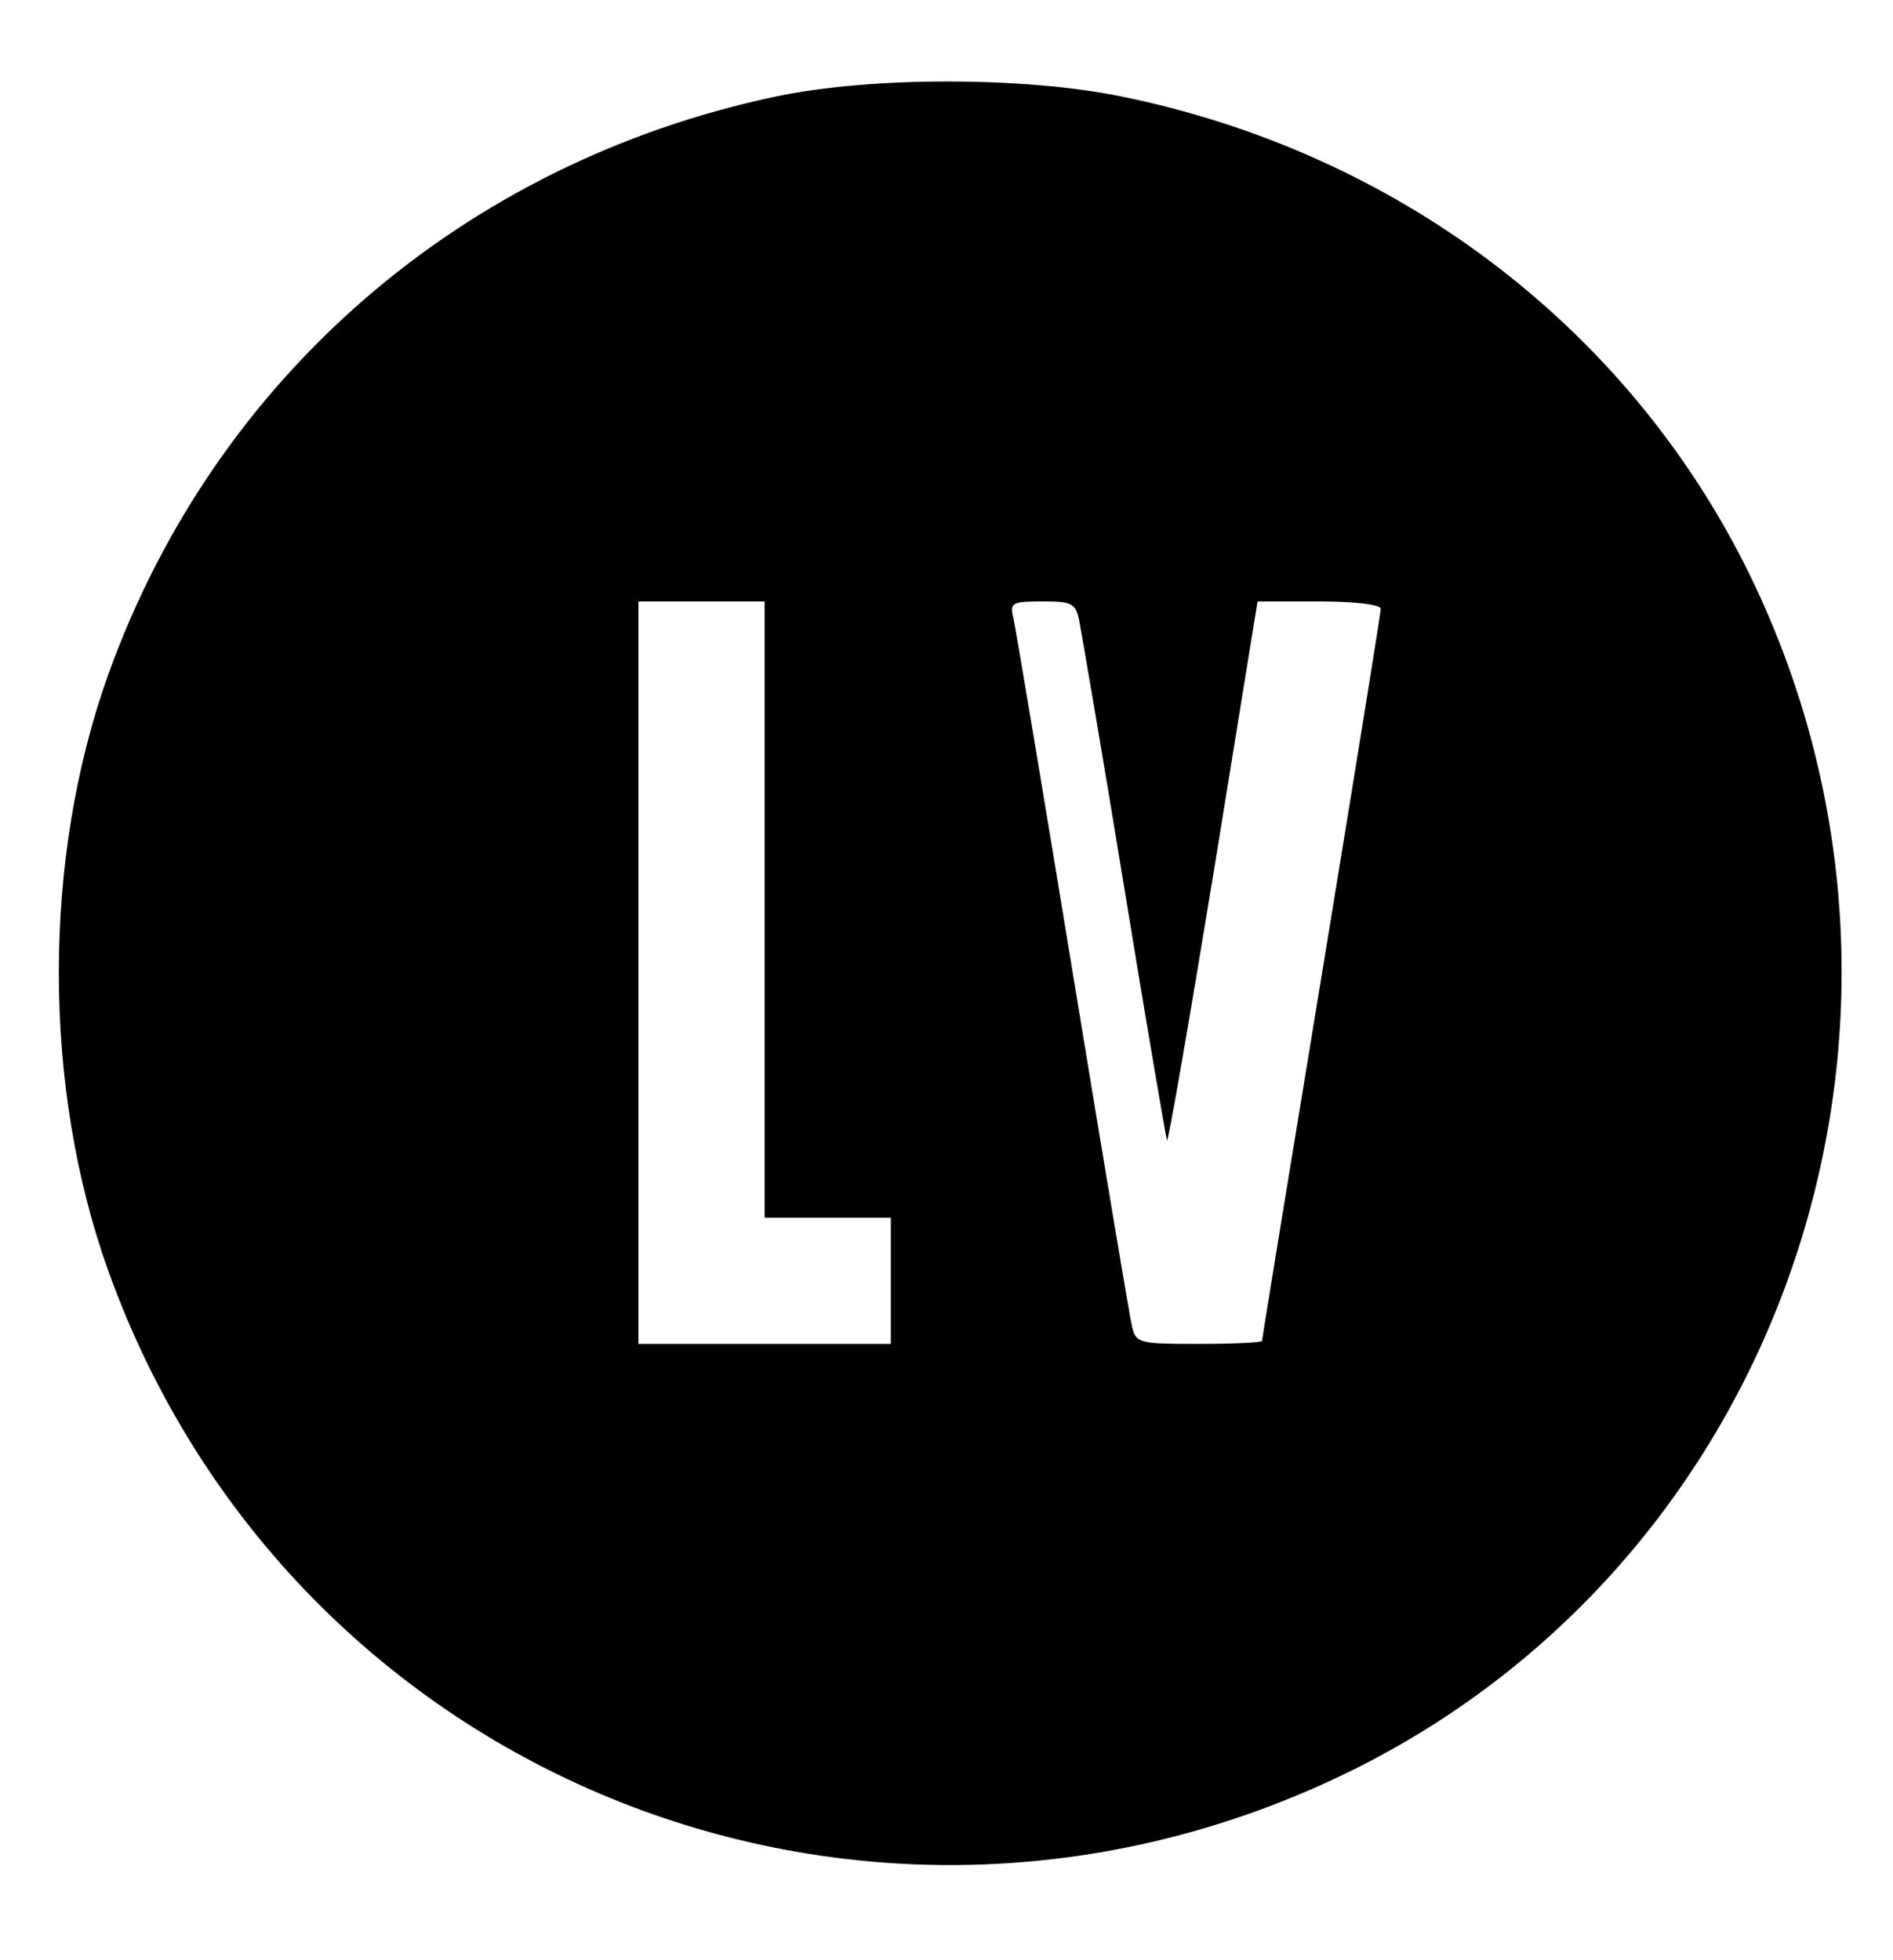 <?xml version="1.0" standalone="no"?>
<!DOCTYPE svg PUBLIC "-//W3C//DTD SVG 20010904//EN"
 "http://www.w3.org/TR/2001/REC-SVG-20010904/DTD/svg10.dtd">
<svg version="1.0" xmlns="http://www.w3.org/2000/svg"
 width="255pt" height="264pt" viewBox="0 0 255 264"
 preserveAspectRatio="xMidYMid meet">

<g transform="translate(0,264) scale(0.1,-0.1)"
fill="#000000" stroke="none">
<path d="M1045 2510 c-421 -89 -755 -378 -899 -778 -89 -248 -89 -556 0 -804
247 -687 1030 -997 1684 -668 586 296 820 1024 520 1620 -164 324 -471 555
-839 630 -132 27 -338 27 -466 0z m-15 -1095 l0 -415 85 0 85 0 0 -85 0 -85
-170 0 -170 0 0 500 0 500 85 0 85 0 0 -415z m424 388 c3 -16 31 -178 61 -362
30 -184 56 -335 57 -337 2 -1 30 161 63 362 l59 364 83 0 c46 0 83 -4 83 -10
0 -5 -36 -228 -80 -496 -44 -267 -80 -488 -80 -490 0 -2 -38 -4 -85 -4 -80 0
-85 1 -90 23 -3 12 -39 227 -80 477 -41 250 -77 465 -80 478 -5 20 -2 22 39
22 40 0 45 -2 50 -27z"/>
</g>
</svg>
